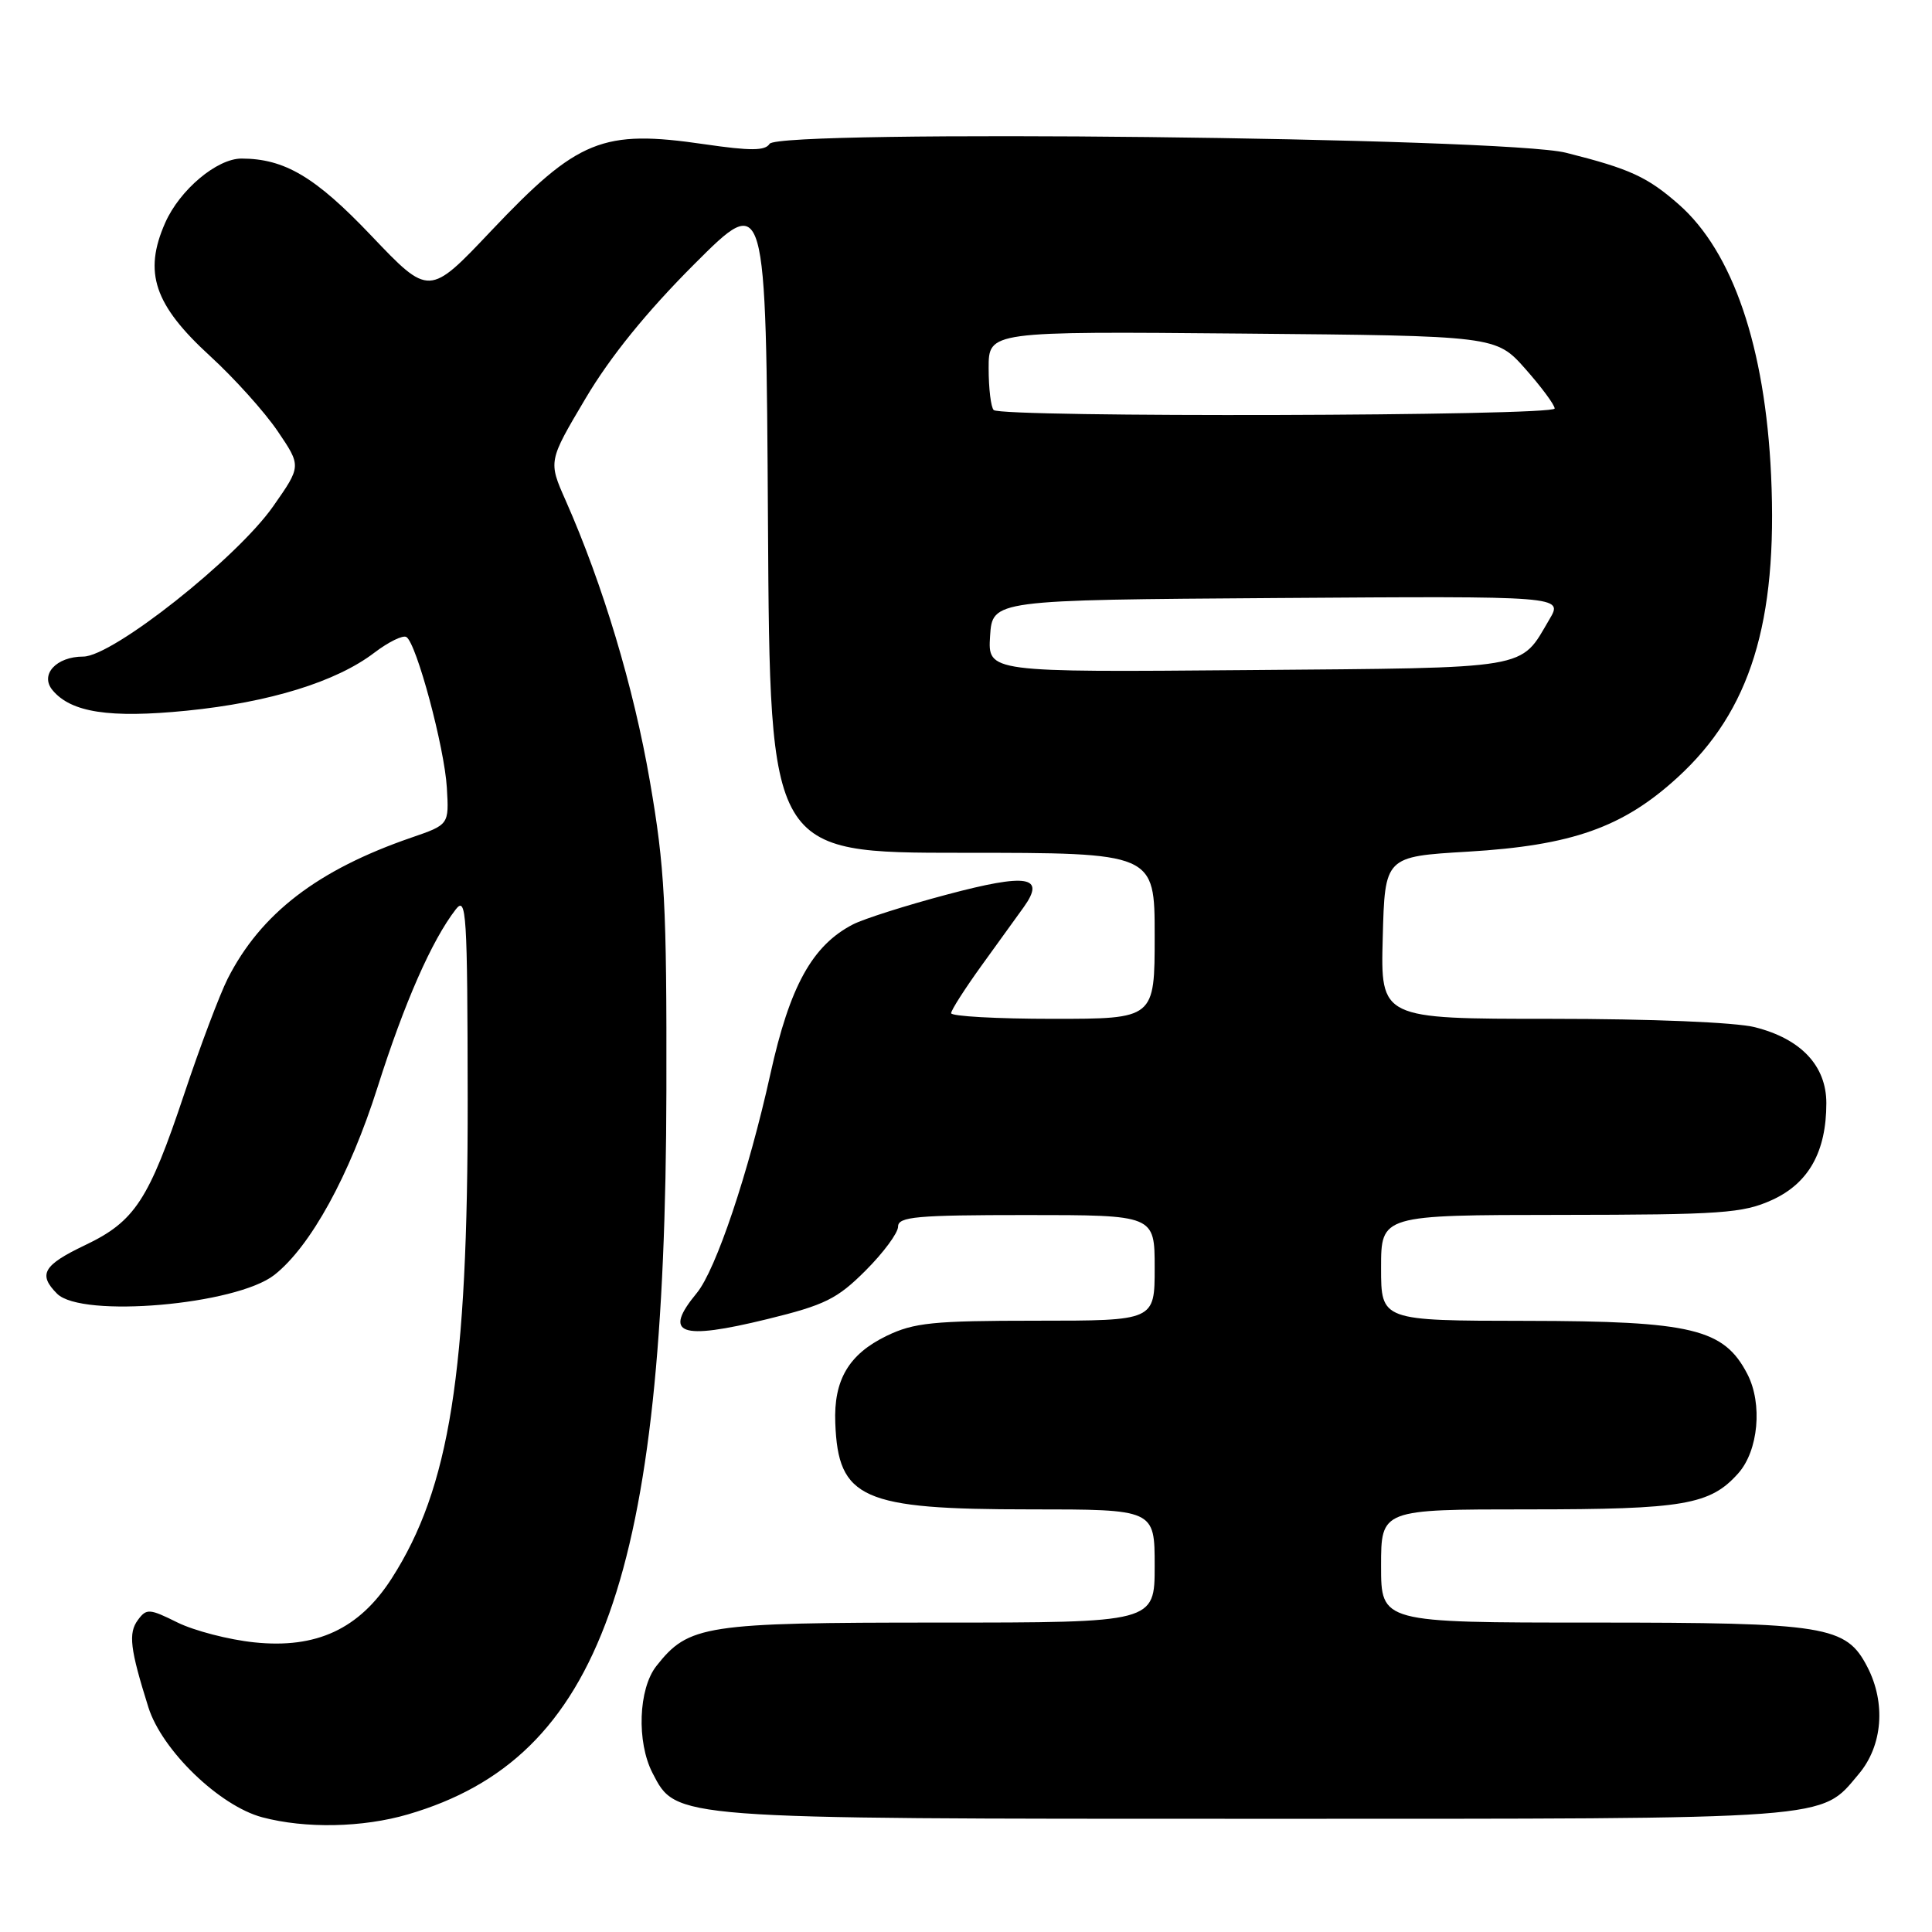 <?xml version="1.0" encoding="UTF-8" standalone="no"?>
<!DOCTYPE svg PUBLIC "-//W3C//DTD SVG 1.1//EN" "http://www.w3.org/Graphics/SVG/1.1/DTD/svg11.dtd" >
<svg xmlns="http://www.w3.org/2000/svg" xmlns:xlink="http://www.w3.org/1999/xlink" version="1.1" viewBox="0 0 256 256">
 <g >
 <path fill="currentColor"
d=" M 54.07 240.41 C 79.61 232.94 88.18 208.95 88.30 144.50 C 88.35 119.86 88.09 114.94 86.11 103.50 C 83.97 91.07 79.89 77.48 74.95 66.31 C 72.65 61.12 72.65 61.12 77.58 52.81 C 80.85 47.28 85.68 41.32 92.00 35.00 C 101.50 25.50 101.50 25.50 101.76 69.25 C 102.02 113.00 102.02 113.00 127.51 113.00 C 153.00 113.00 153.00 113.00 153.00 124.00 C 153.00 135.00 153.00 135.00 139.50 135.00 C 132.07 135.00 126.01 134.66 126.03 134.25 C 126.04 133.84 127.84 131.03 130.02 128.00 C 132.21 124.97 134.74 121.46 135.65 120.20 C 138.59 116.09 136.15 115.69 125.45 118.54 C 120.02 119.98 114.44 121.76 113.04 122.48 C 107.63 125.27 104.65 130.67 102.08 142.31 C 99.19 155.38 94.86 168.27 92.33 171.33 C 87.81 176.80 90.05 177.63 101.67 174.79 C 109.31 172.92 110.93 172.12 114.70 168.35 C 117.06 165.99 119.00 163.37 119.00 162.53 C 119.00 161.22 121.43 161.00 136.00 161.00 C 153.00 161.00 153.00 161.00 153.00 168.00 C 153.00 175.00 153.00 175.00 137.32 175.00 C 123.65 175.00 121.10 175.26 117.48 177.01 C 112.47 179.44 110.45 182.85 110.68 188.56 C 111.06 198.60 114.21 200.00 136.47 200.00 C 153.00 200.00 153.00 200.00 153.00 207.50 C 153.00 215.00 153.00 215.00 124.40 215.00 C 93.33 215.00 91.25 215.32 86.97 220.76 C 84.59 223.79 84.34 230.81 86.46 234.93 C 89.64 241.06 88.81 241.00 166.55 241.00 C 243.71 241.00 241.14 241.19 246.30 235.06 C 249.46 231.31 249.91 225.66 247.43 220.87 C 244.61 215.42 242.01 215.00 211.03 215.00 C 183.00 215.00 183.00 215.00 183.00 207.50 C 183.00 200.00 183.00 200.00 202.53 200.00 C 223.12 200.00 226.61 199.40 230.33 195.22 C 233.00 192.22 233.57 186.01 231.54 182.08 C 228.43 176.06 224.21 175.05 202.25 175.02 C 183.00 175.00 183.00 175.00 183.00 168.00 C 183.00 161.00 183.00 161.00 206.75 160.98 C 228.12 160.96 230.93 160.76 234.79 159.01 C 239.65 156.80 242.00 152.62 242.00 146.17 C 242.00 141.22 238.64 137.65 232.53 136.11 C 229.94 135.46 218.80 135.00 205.52 135.00 C 182.93 135.00 182.93 135.00 183.22 124.25 C 183.50 113.50 183.50 113.50 194.50 112.85 C 208.29 112.03 215.04 109.64 222.26 103.04 C 231.93 94.21 235.57 82.47 234.68 63.00 C 233.90 45.99 229.60 33.37 222.45 27.09 C 218.28 23.43 215.98 22.37 207.50 20.24 C 199.44 18.20 103.16 17.13 101.97 19.06 C 101.39 19.99 99.45 20.00 93.34 19.11 C 79.82 17.13 76.58 18.45 65.09 30.58 C 56.86 39.28 56.86 39.28 49.18 31.21 C 41.78 23.43 37.71 21.02 32.00 21.01 C 28.75 21.01 23.82 25.15 21.89 29.52 C 18.98 36.10 20.42 40.39 27.85 47.19 C 31.04 50.11 35.06 54.58 36.79 57.13 C 39.93 61.76 39.93 61.76 36.21 67.07 C 31.41 73.95 14.92 87.00 11.03 87.00 C 7.45 87.00 5.25 89.40 6.96 91.45 C 9.41 94.41 14.53 95.19 24.74 94.17 C 35.72 93.07 44.56 90.34 49.61 86.48 C 51.48 85.06 53.39 84.12 53.85 84.41 C 55.19 85.24 58.90 99.05 59.21 104.38 C 59.50 109.27 59.50 109.27 54.50 110.99 C 42.07 115.27 34.54 121.06 30.16 129.70 C 29.11 131.79 26.53 138.61 24.44 144.87 C 19.71 159.04 17.87 161.85 11.25 165.00 C 5.72 167.64 5.01 168.87 7.57 171.43 C 10.83 174.68 31.30 172.91 36.36 168.93 C 41.15 165.16 46.31 155.77 50.03 144.06 C 53.59 132.84 57.21 124.61 60.39 120.50 C 61.80 118.68 61.94 120.94 61.97 145.65 C 62.01 181.87 59.58 197.18 51.90 209.15 C 47.60 215.85 41.93 218.49 33.68 217.62 C 30.31 217.27 25.73 216.08 23.52 214.99 C 19.79 213.14 19.41 213.11 18.27 214.66 C 16.98 216.41 17.23 218.48 19.66 226.22 C 21.45 231.92 29.08 239.29 34.75 240.80 C 40.48 242.32 48.06 242.17 54.07 240.41 Z  M 131.19 84.29 C 131.50 79.50 131.50 79.50 169.31 79.24 C 207.13 78.98 207.13 78.98 205.31 82.06 C 201.35 88.79 203.25 88.47 165.34 88.79 C 130.89 89.08 130.89 89.08 131.19 84.29 Z  M 131.67 54.33 C 131.30 53.97 131.00 51.47 131.00 48.78 C 131.00 43.90 131.00 43.90 164.62 44.20 C 198.23 44.50 198.23 44.50 202.12 48.88 C 204.25 51.29 206.00 53.65 206.00 54.13 C 206.00 55.14 132.67 55.34 131.67 54.33 Z "/>
</g>
</svg>